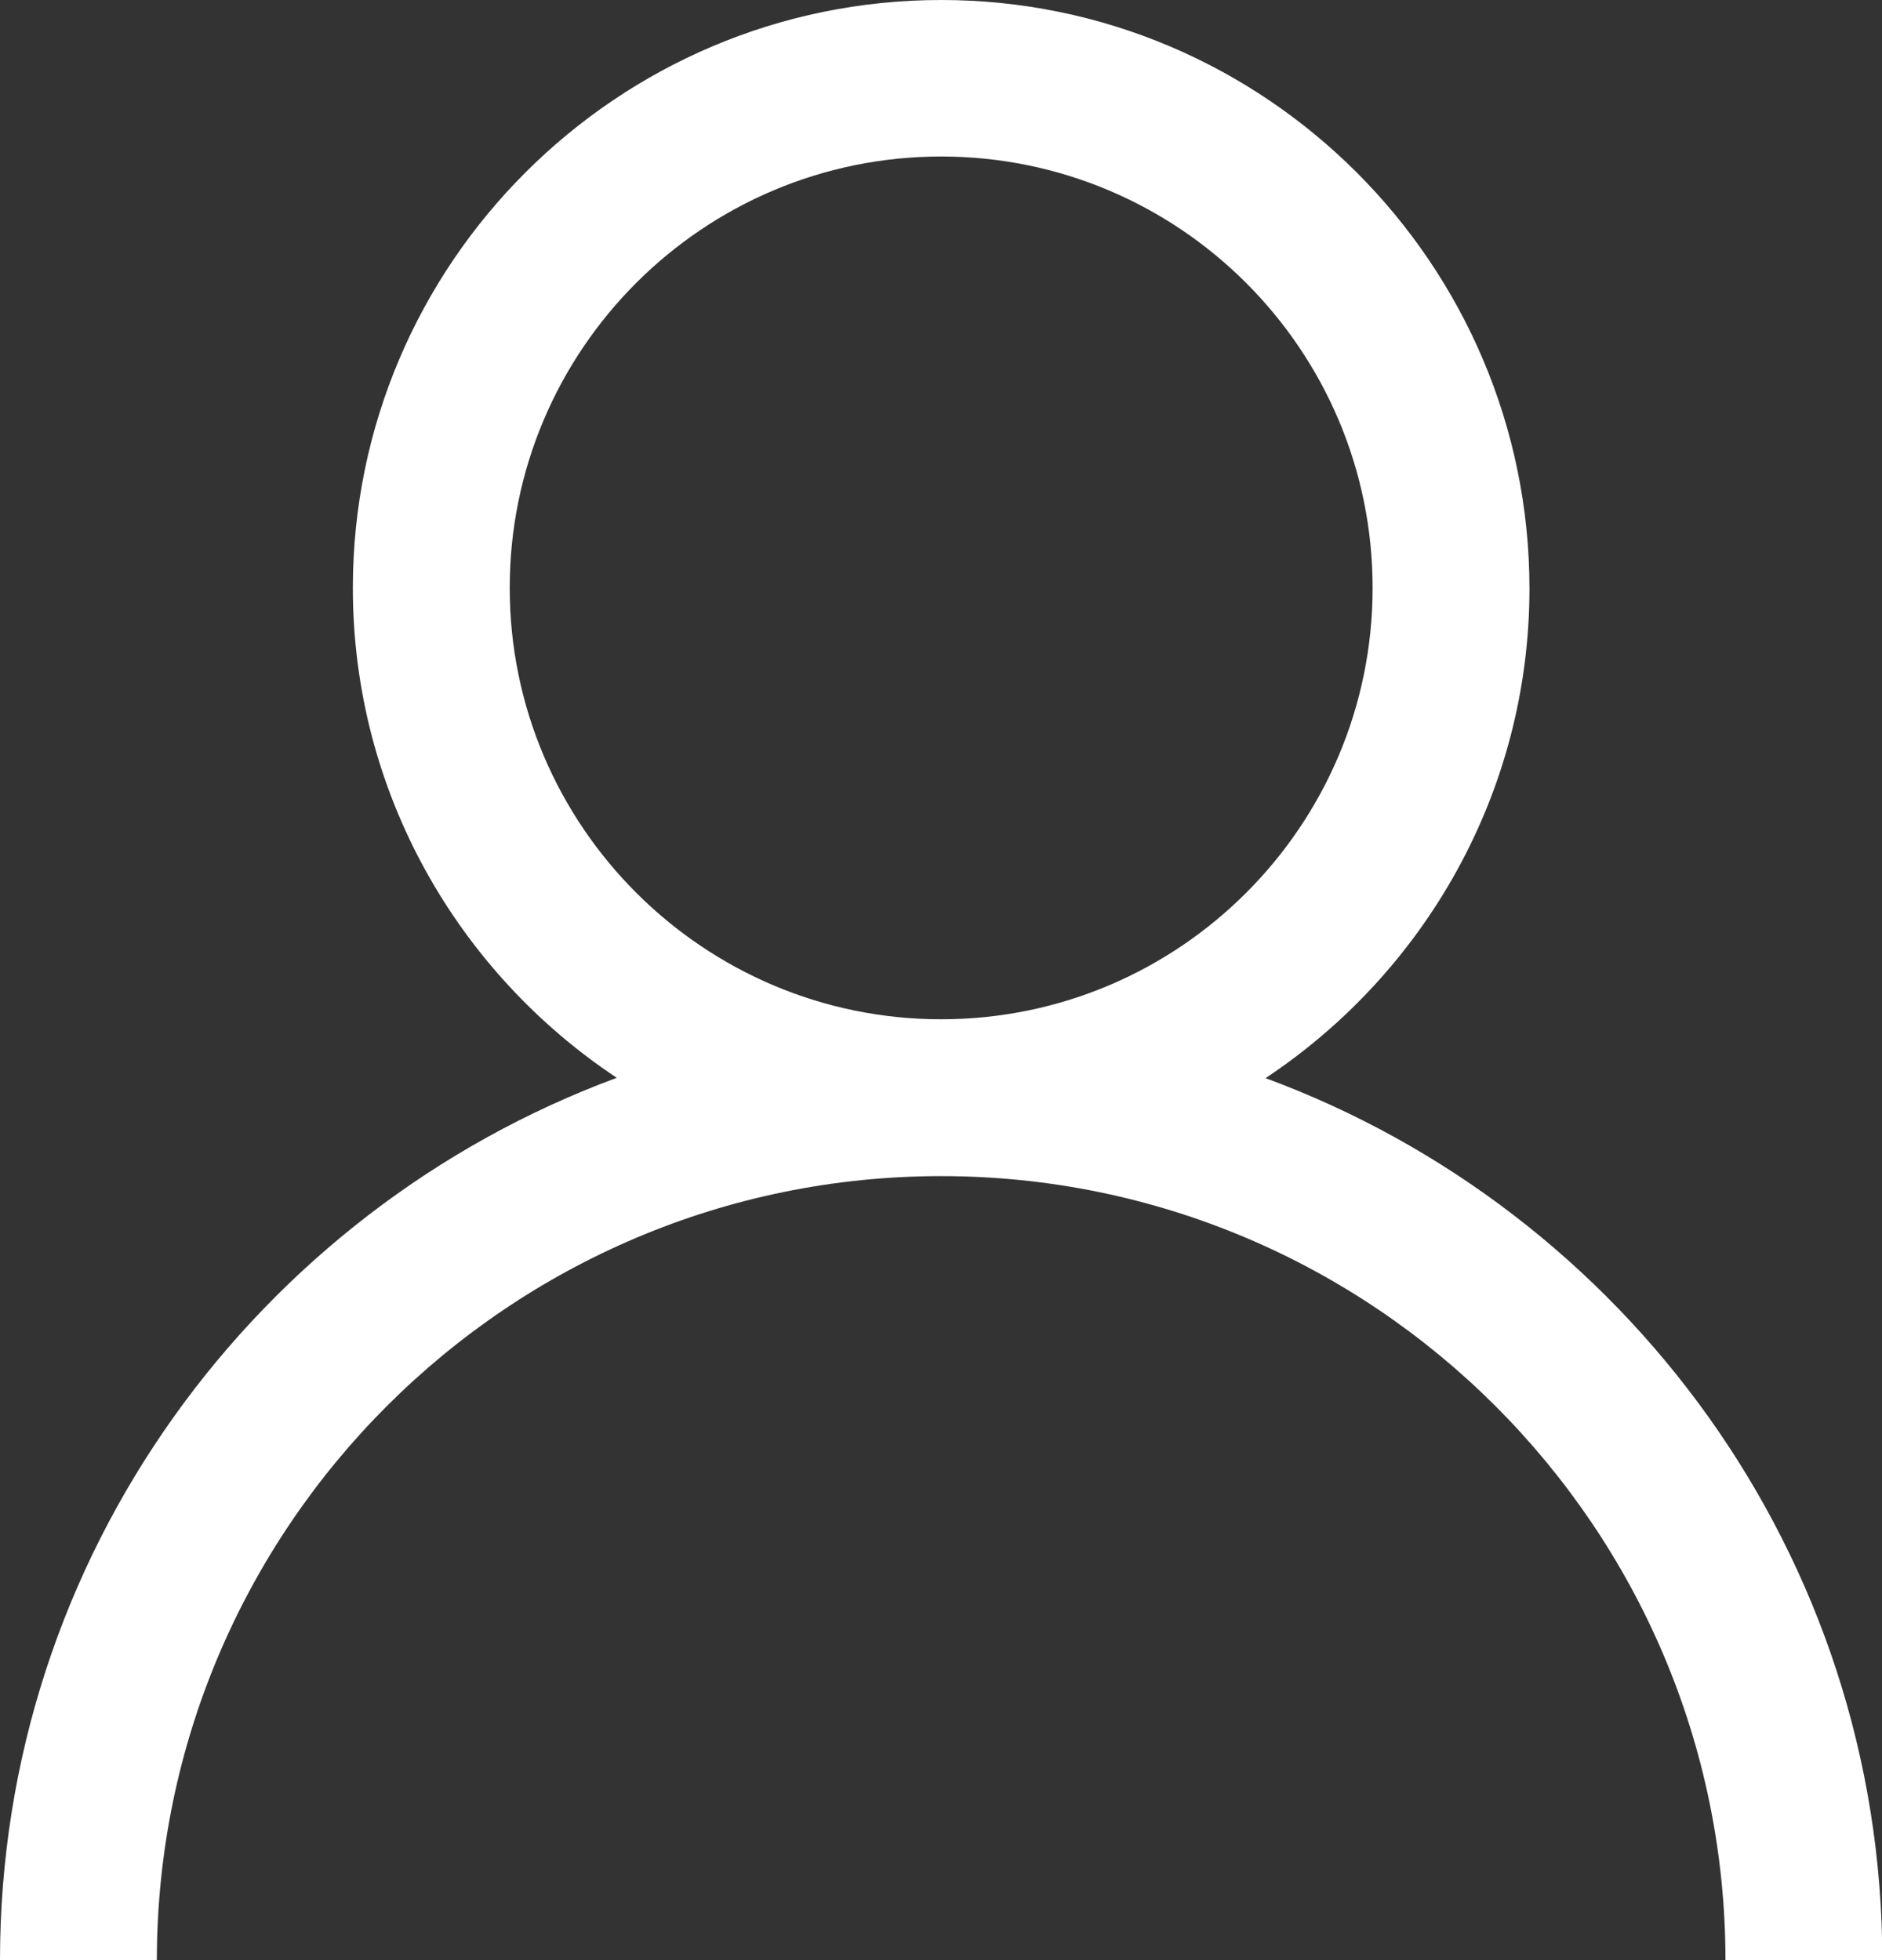 <?xml version="1.0" encoding="UTF-8"?><svg id="Calque_2" xmlns="http://www.w3.org/2000/svg" viewBox="0 0 58.19 60.62"><rect x="0" y="0" width="58.19" height="60.62" fill="#333333" stroke="none"/><defs><style>.cls-1{fill:#fff;}</style></defs><g id="Layer_1"><path class="cls-1" d="M39.13,33.34c4.91-3.26,8.16-8.83,8.16-15.15C47.28,8.16,39.12,0,29.1,0S10.91,8.16,10.91,18.18c0,6.32,3.25,11.89,8.16,15.15C7.96,37.44,0,48.1,0,60.62H4.85c0-13.37,10.88-24.25,24.25-24.25s24.25,10.88,24.25,24.25h4.85c0-12.51-7.96-23.18-19.07-27.28Zm-10.03-1.82c-7.35,0-13.34-5.98-13.34-13.34s5.98-13.34,13.34-13.34,13.34,5.98,13.34,13.34-5.98,13.34-13.34,13.34Z"/></g></svg>